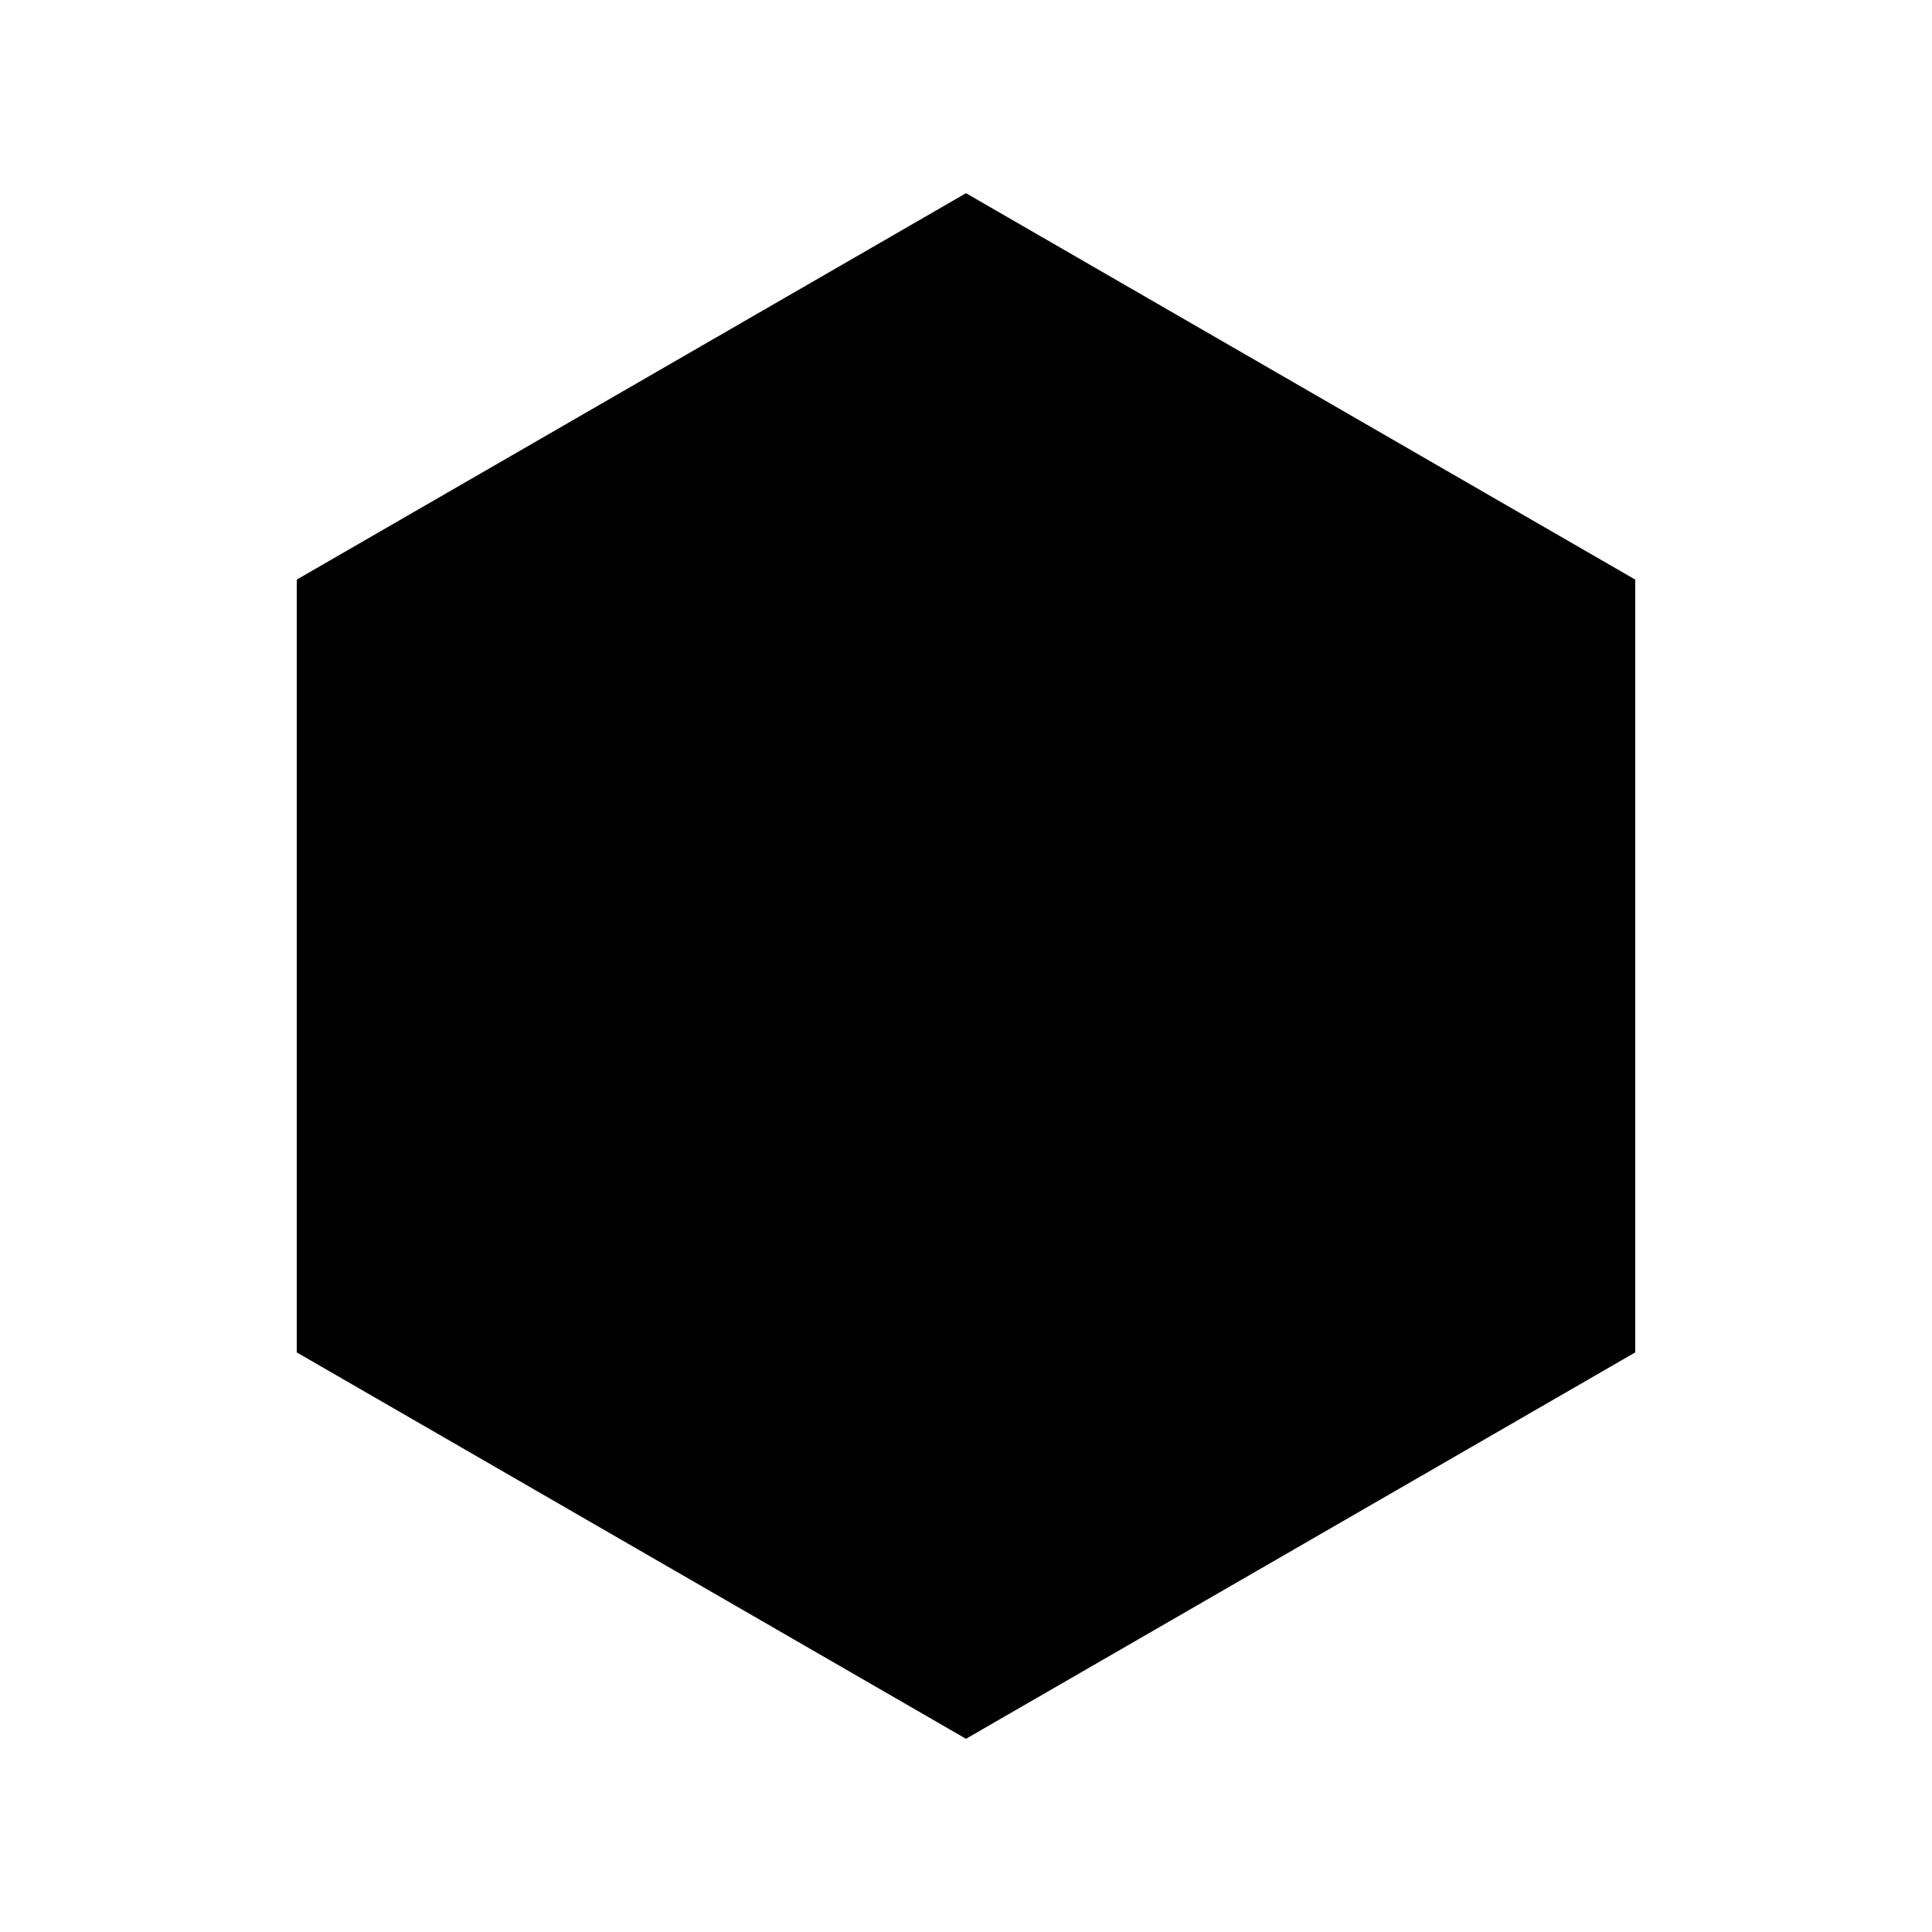<svg width="20" height="20" viewBox="0 0 20 20" xmlns="http://www.w3.org/2000/svg">
<path d="M10 18L16.928 14V6L10 2L3.072 6V14L10 18ZM10 18V10.5M10 10.5L3.5 6.5M10 10.5L16.5 6.5" stroke-linecap="round" stroke-linejoin="round"/>
</svg>

